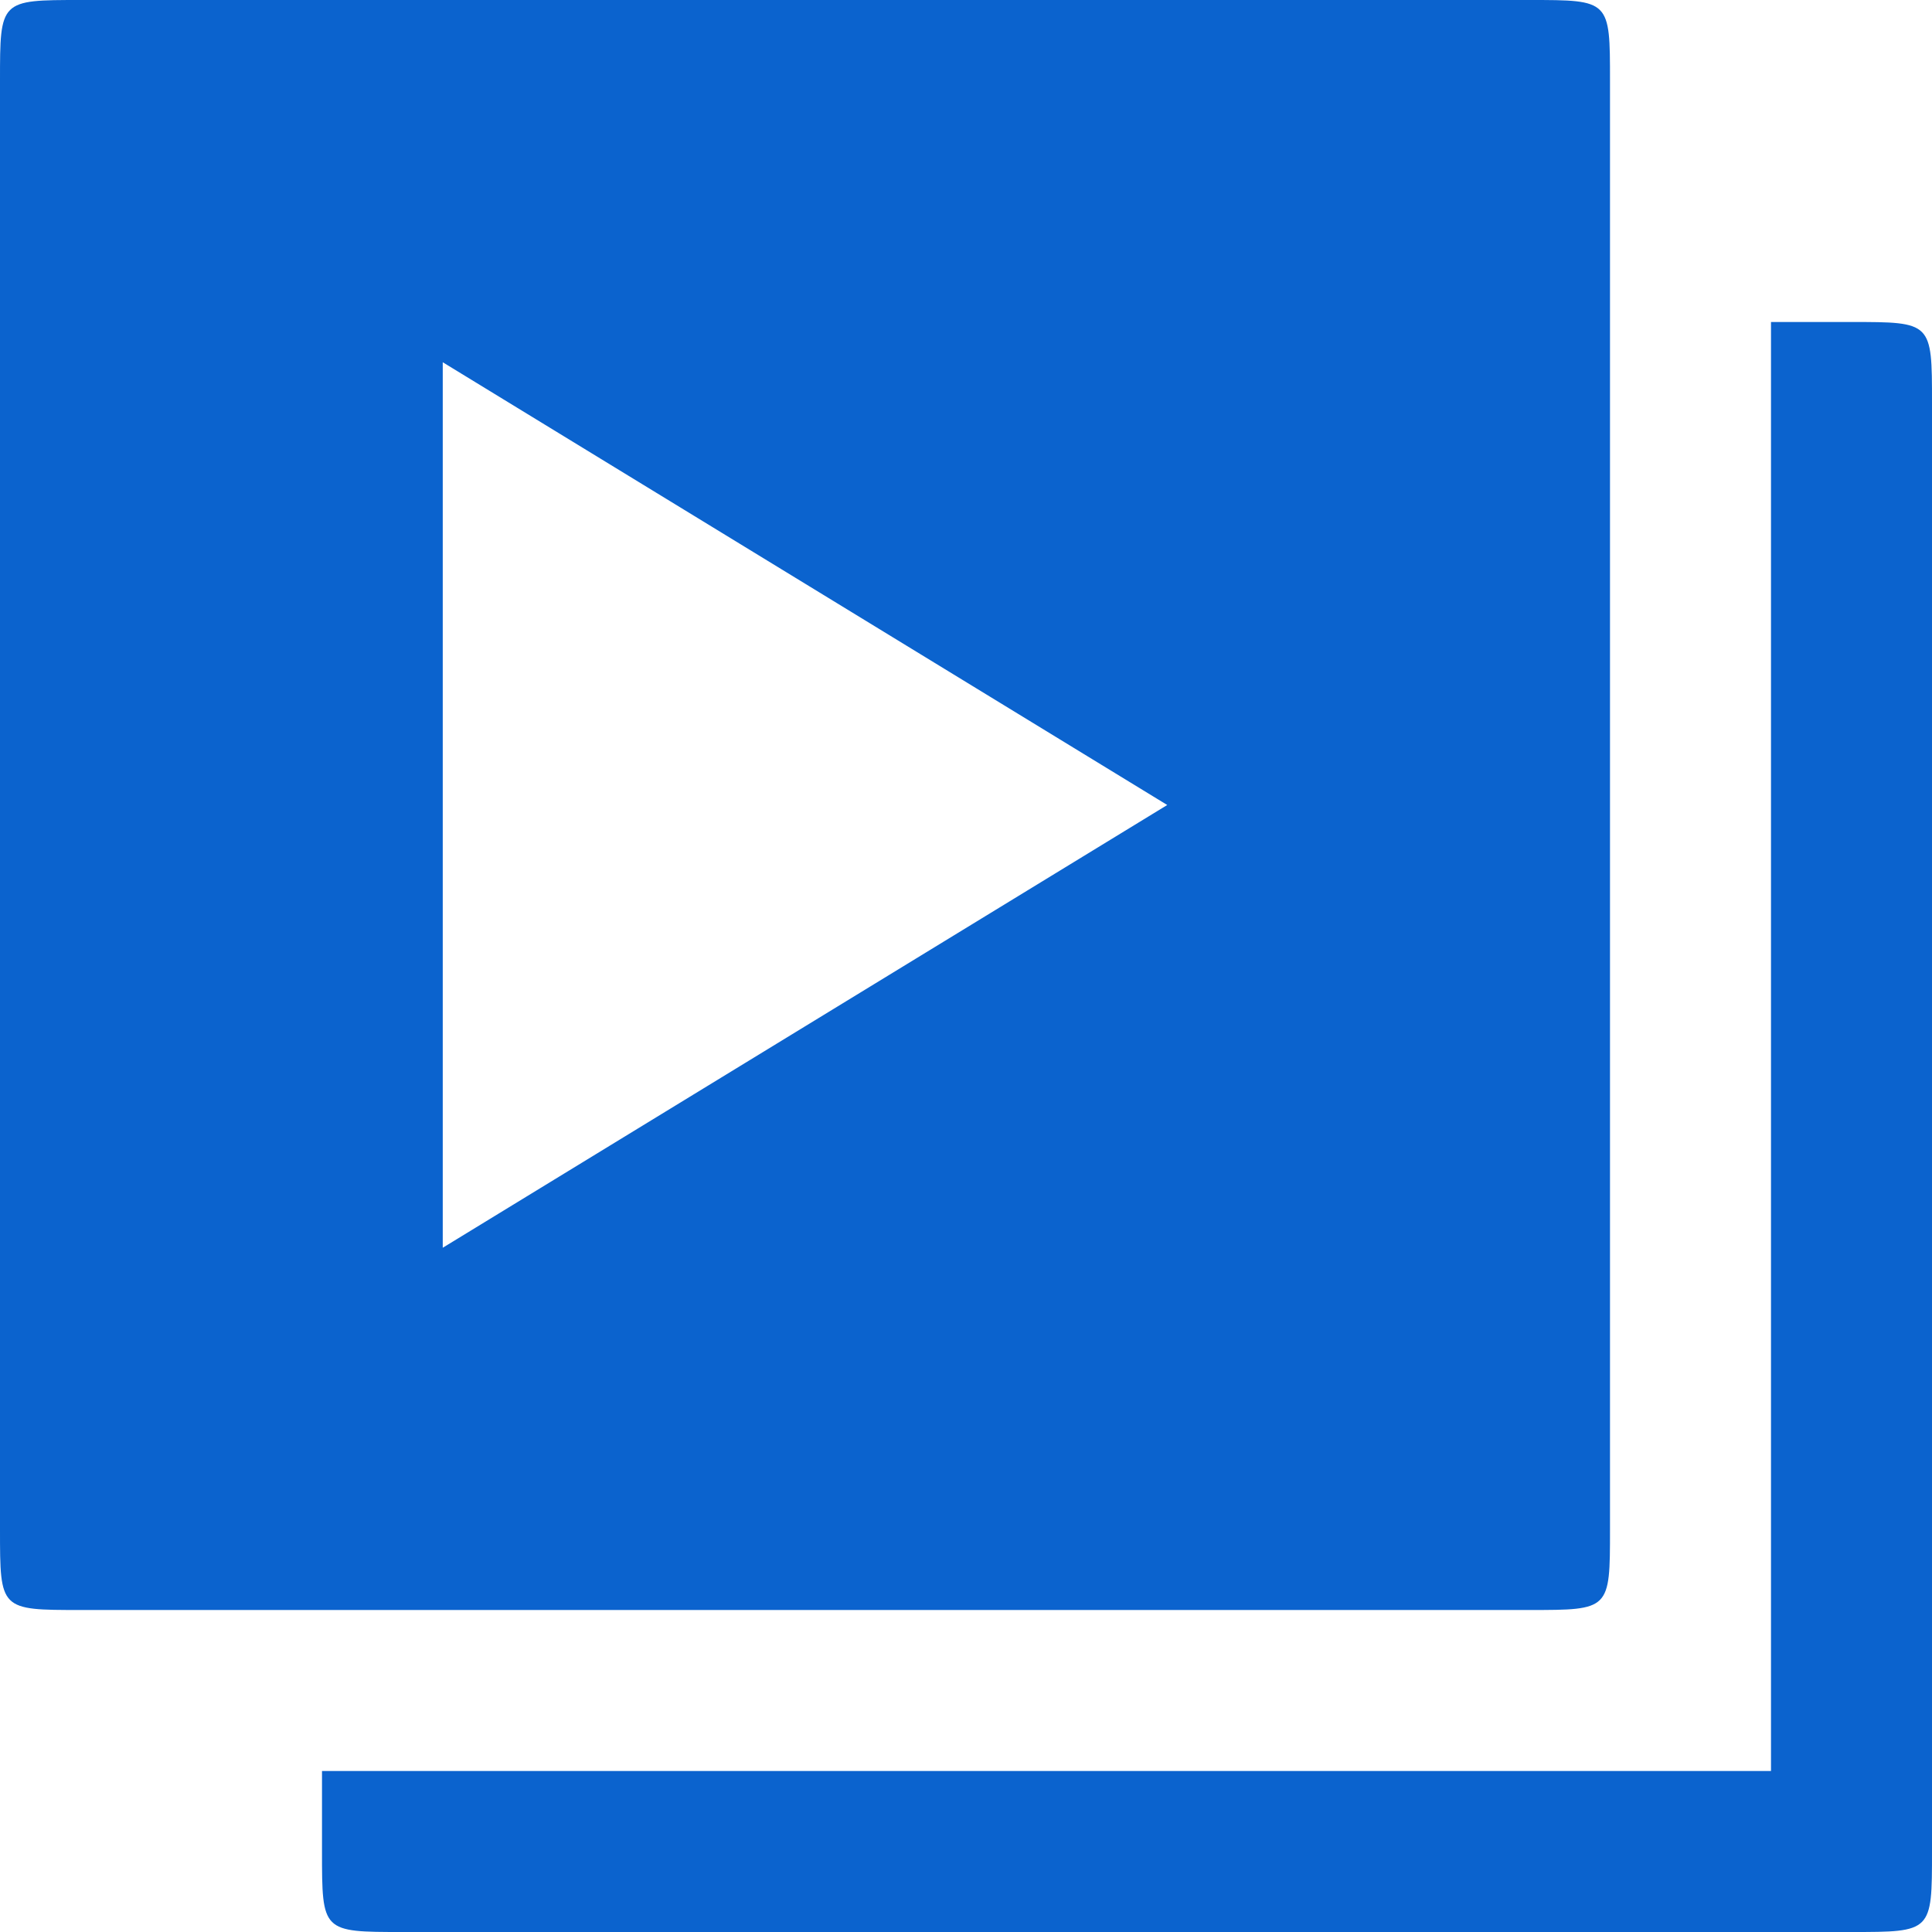 <svg xmlns="http://www.w3.org/2000/svg" width="24" height="24" viewBox="0 0 24 24">
    <path fill="#0B63CE" fill-rule="nonzero" d="M5 24h18c1 0 1 0 1-1V5c0-1 0-1-1-1h-1v18H4v1c0 1 0 1 1 1zm-4-4h18c1 0 1 0 1-1V1c0-1 0-1-1-1H1C0 0 0 0 0 1v18c0 1 0 1 1 1zm4.5-4.5v-11l9 5.5-9 5.5z"/>
</svg>
